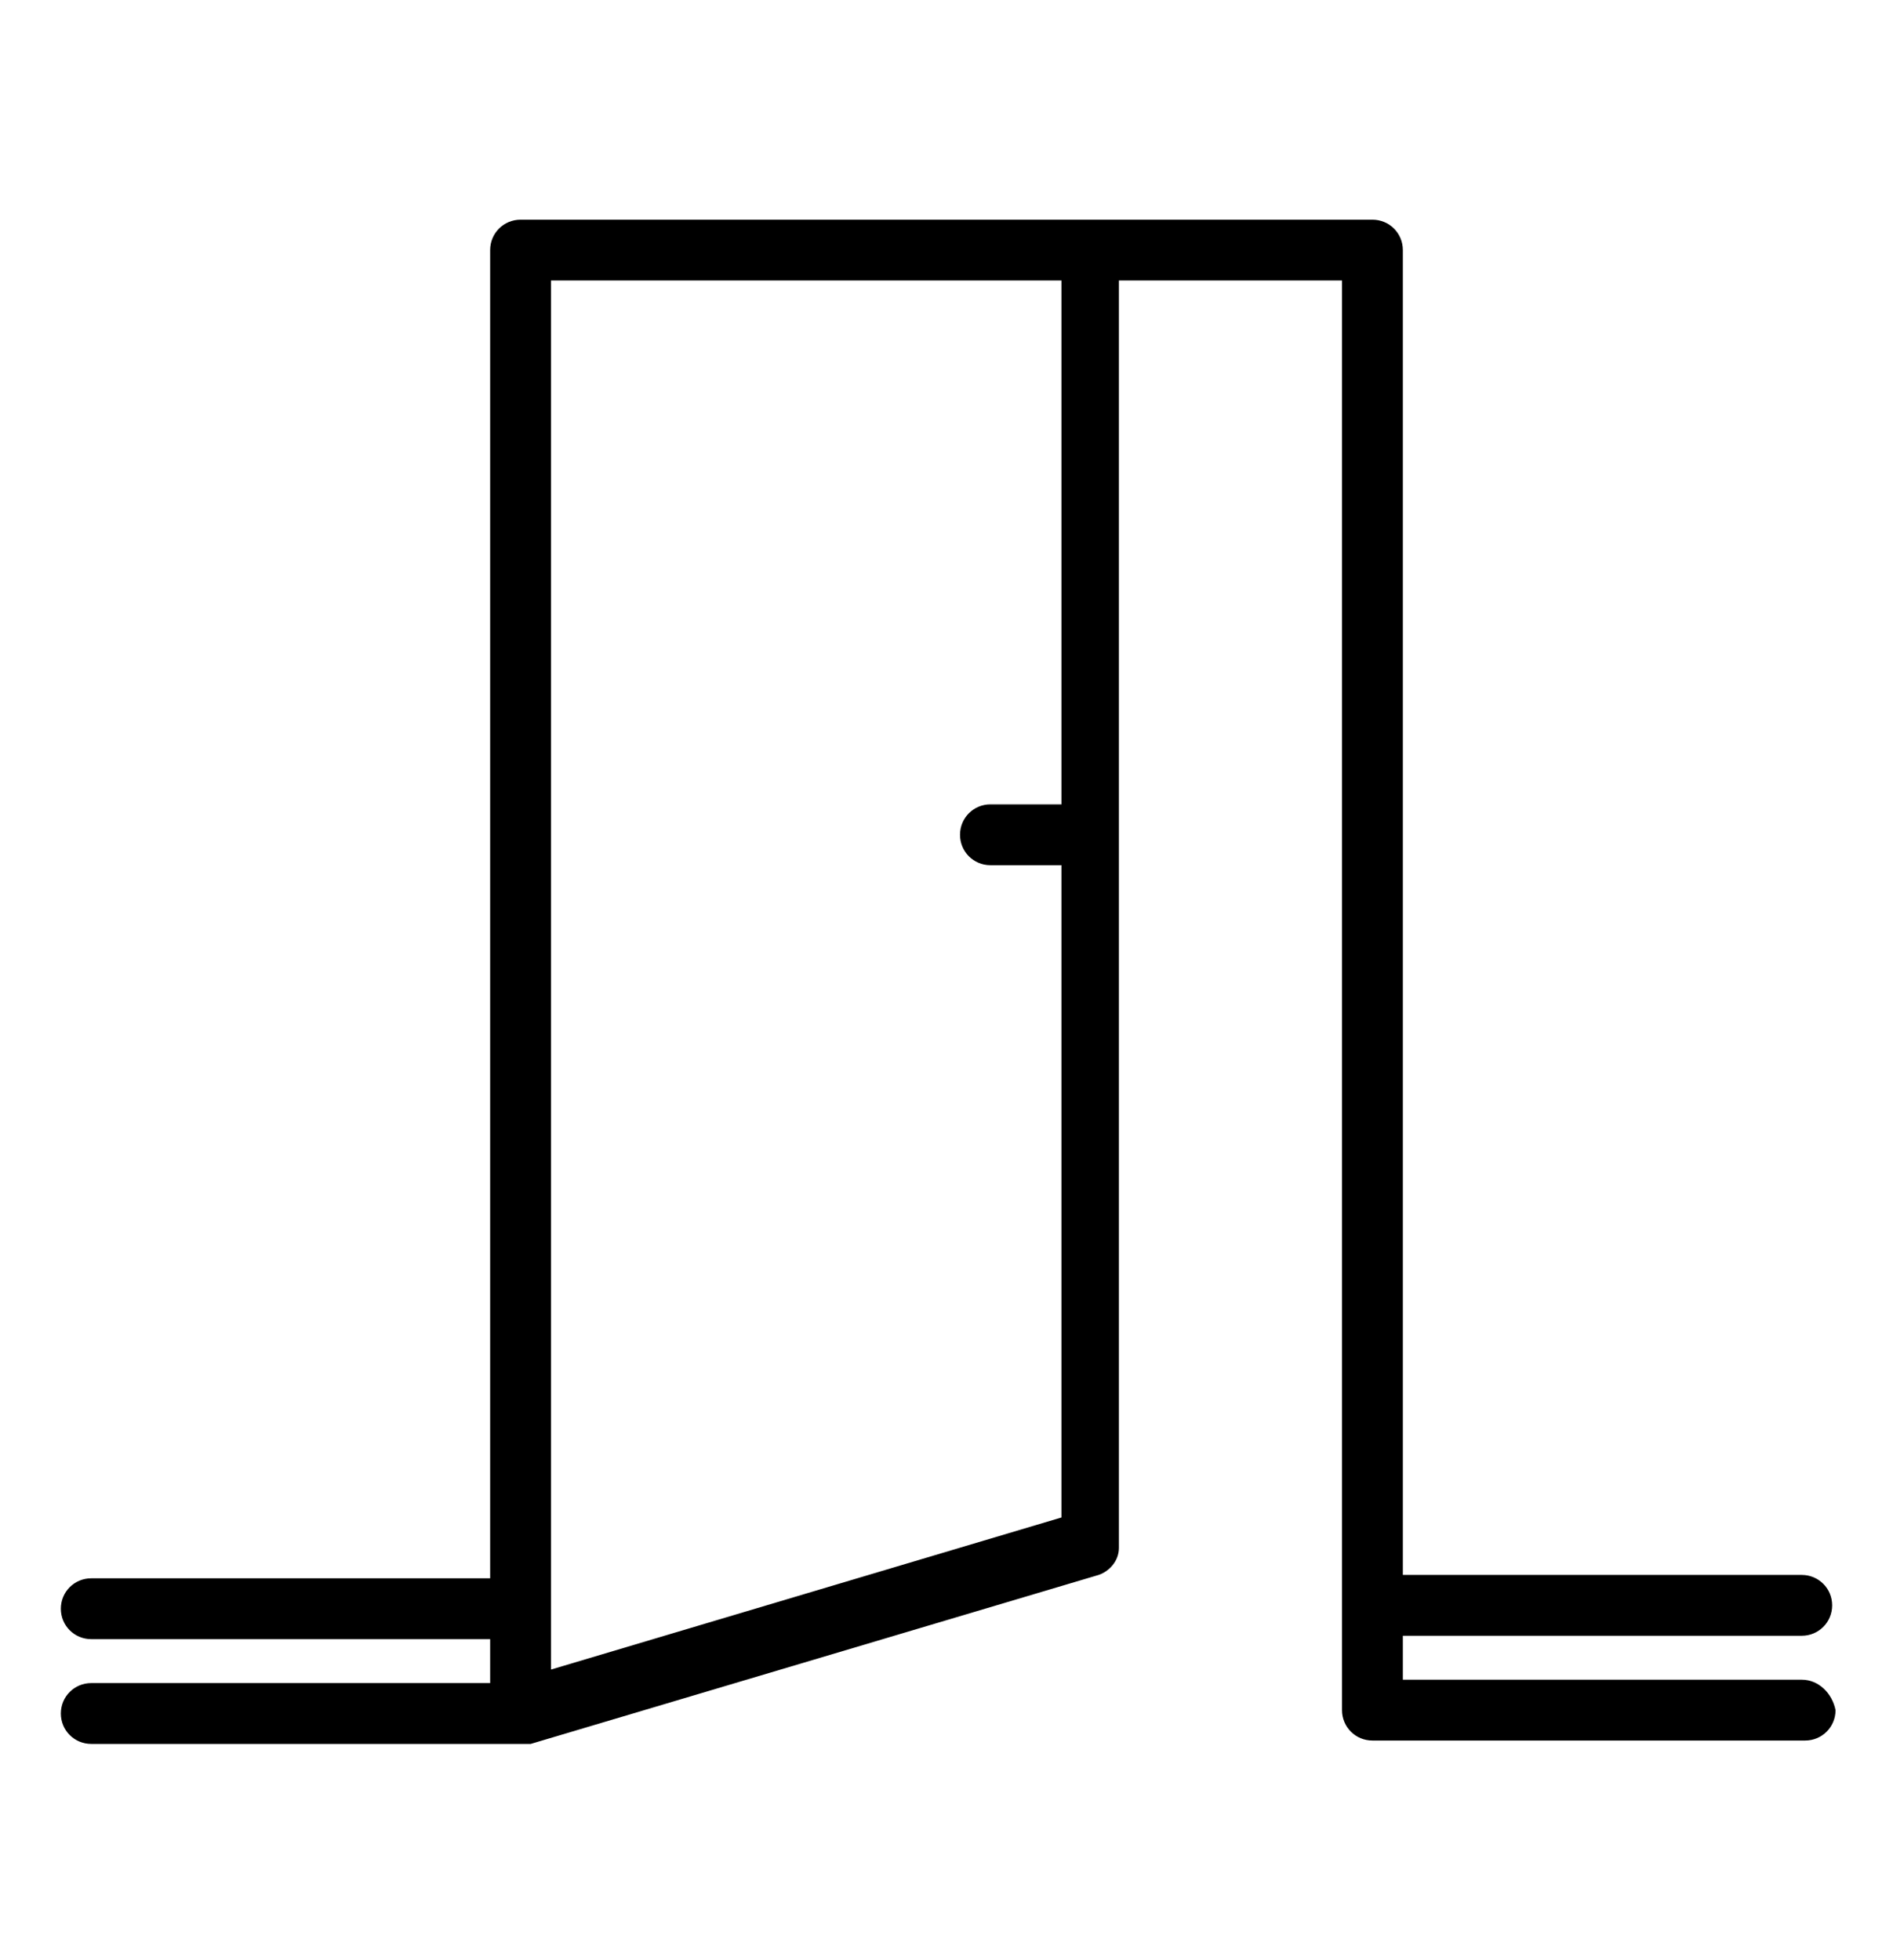 <?xml version="1.0" encoding="utf-8"?>
<svg version="1.1" id="Calque_1" xmlns="http://www.w3.org/2000/svg" xmlns:xlink="http://www.w3.org/1999/xlink" x="0px" y="0px"
	 viewBox="0 0 56 58" style="enable-background:new 0 0 56 58;" xml:space="preserve">
<path class="st3" d="M53.3,49.7H41.5v-1.3h11.8v0c0.5,0,0.9-0.4,0.9-0.9c0-0.5-0.4-0.9-0.9-0.9v0H41.5V7.4c0-0.5-0.4-0.9-0.9-0.9
	H15.4c-0.5,0-0.9,0.4-0.9,0.9v39.3H2.7c-0.5,0-0.9,0.4-0.9,0.9c0,0.5,0.4,0.9,0.9,0.9h11.8v1.3H2.7c-0.5,0-0.9,0.4-0.9,0.9
	c0,0.5,0.4,0.9,0.9,0.9h12.7c0.1,0,0.2,0,0.3,0l16.8-5c0.3-0.1,0.6-0.4,0.6-0.8V8.3h6.6v42.3c0,0.5,0.4,0.9,0.9,0.9h12.8
	c0.5,0,0.9-0.4,0.9-0.9C54.2,50.1,53.8,49.7,53.3,49.7z M31.4,23.8h-2.1c0,0,0,0,0,0c-0.5,0-0.9,0.4-0.9,0.9c0,0.5,0.4,0.9,0.9,0.9
	c0,0,0,0,0,0v0h2.1v19.3l-15.1,4.5V8.3h15.1V23.8z"/>
</svg>
